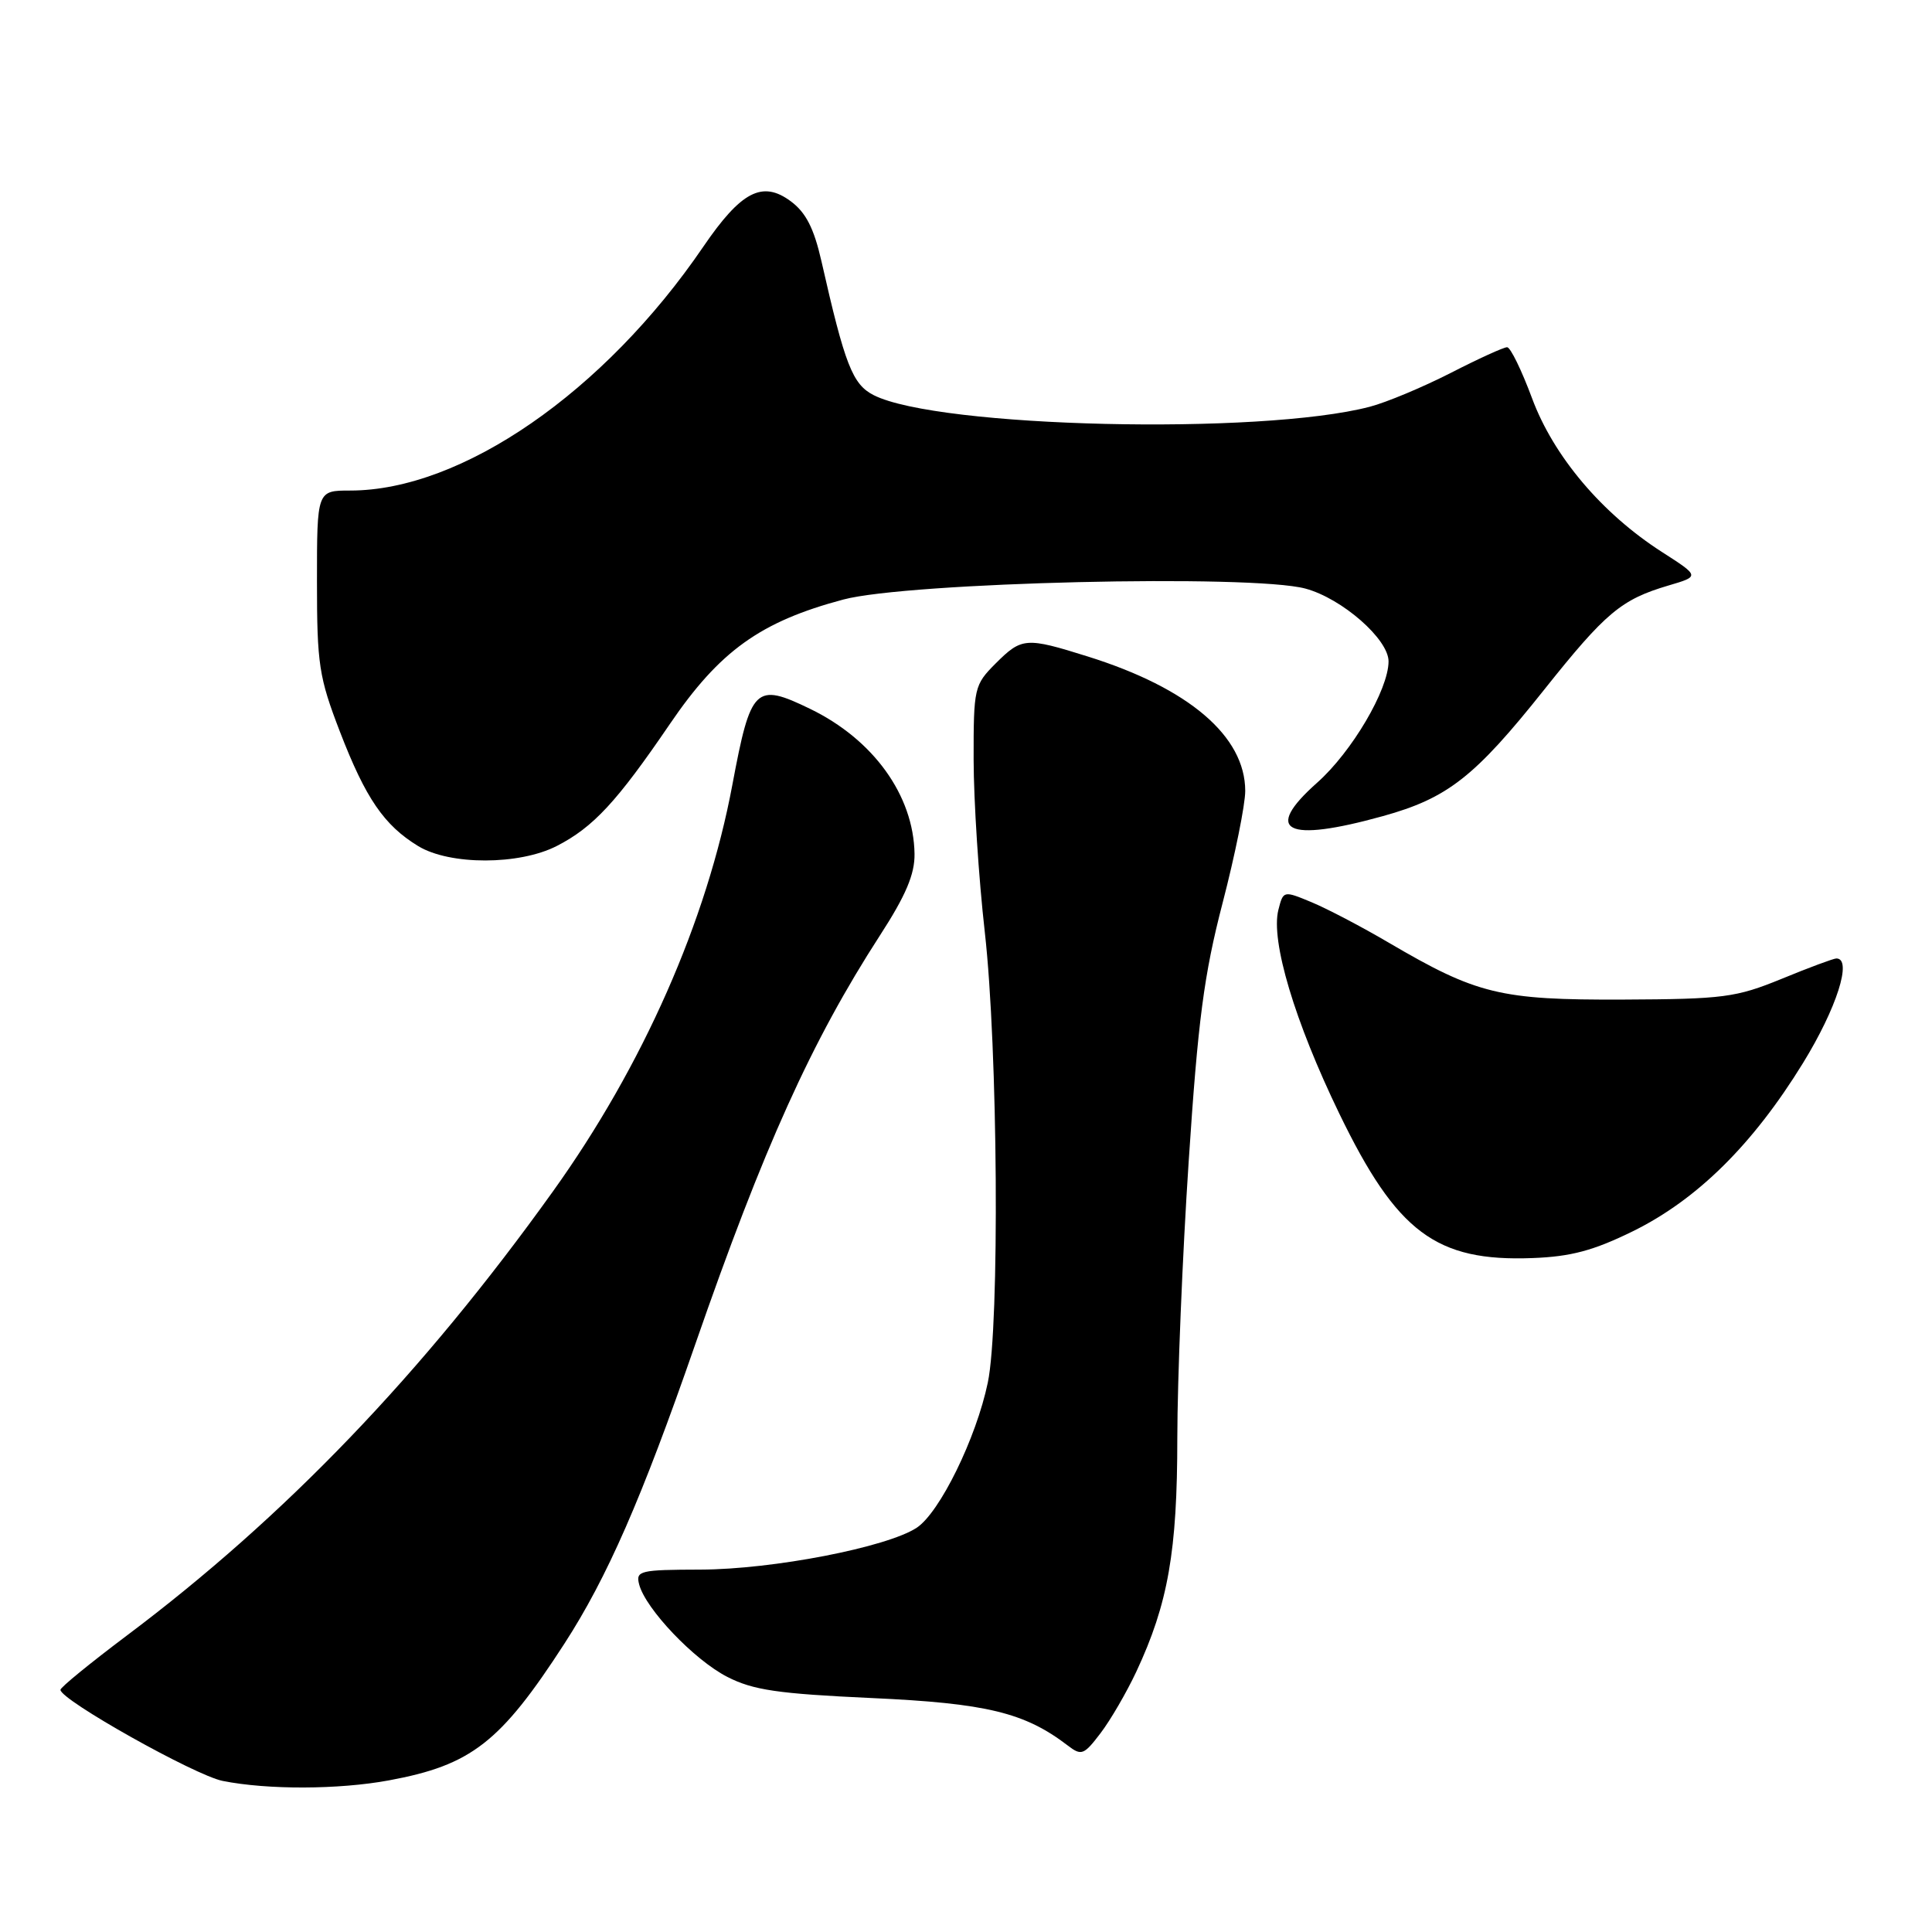 <?xml version="1.0" encoding="UTF-8" standalone="no"?>
<!DOCTYPE svg PUBLIC "-//W3C//DTD SVG 1.1//EN" "http://www.w3.org/Graphics/SVG/1.1/DTD/svg11.dtd" >
<svg xmlns="http://www.w3.org/2000/svg" xmlns:xlink="http://www.w3.org/1999/xlink" version="1.1" viewBox="0 0 256 256">
 <g >
 <path fill="currentColor"
d=" M 51.53 235.91 C 62.45 233.89 66.30 230.90 74.77 217.82 C 80.45 209.04 85.01 198.63 92.11 178.17 C 101.18 152.03 107.54 137.96 116.59 123.96 C 120.03 118.65 121.22 115.84 121.18 113.14 C 121.06 105.39 115.72 97.98 107.33 93.92 C 100.08 90.41 99.48 90.99 97.04 104.00 C 93.67 122.02 85.18 141.25 73.25 157.89 C 55.97 182.02 37.73 201.02 16.75 216.76 C 11.94 220.38 8.00 223.59 8.01 223.91 C 8.03 225.26 25.82 235.24 29.50 235.98 C 35.45 237.17 44.87 237.14 51.53 235.91 Z  M 150.57 221.50 C 154.78 212.50 156.00 205.55 156.00 190.54 C 156.01 182.82 156.68 166.31 157.51 153.85 C 158.74 135.19 159.53 129.16 162.00 119.65 C 163.65 113.30 165.00 106.62 165.00 104.80 C 164.99 97.55 157.53 91.18 144.14 86.99 C 135.92 84.41 135.39 84.46 131.92 87.92 C 129.09 90.76 129.00 91.14 129.01 100.67 C 129.02 106.08 129.68 116.35 130.49 123.50 C 132.23 138.86 132.48 175.62 130.89 183.20 C 129.36 190.55 124.52 200.43 121.46 202.44 C 117.49 205.03 102.42 207.95 92.84 207.98 C 84.78 208.00 84.22 208.13 84.69 209.94 C 85.54 213.19 91.98 219.95 96.36 222.19 C 99.79 223.95 103.08 224.43 115.50 225.00 C 130.71 225.69 135.77 226.92 141.47 231.28 C 143.29 232.68 143.62 232.56 145.83 229.65 C 147.15 227.92 149.28 224.25 150.57 221.50 Z  M 216.40 163.13 C 224.89 158.94 232.27 151.65 238.90 140.87 C 243.38 133.59 245.48 127.00 243.33 127.00 C 242.96 127.00 239.70 128.21 236.08 129.70 C 230.01 132.18 228.38 132.39 215.00 132.45 C 198.76 132.51 195.70 131.76 184.00 124.90 C 180.43 122.80 175.82 120.39 173.77 119.54 C 170.06 118.00 170.04 118.01 169.39 120.57 C 168.36 124.68 171.55 135.34 177.46 147.55 C 185.09 163.30 190.28 167.19 203.07 166.70 C 208.16 166.51 211.15 165.71 216.40 163.13 Z  M 73.79 112.09 C 78.62 109.61 81.74 106.24 88.75 95.95 C 95.36 86.24 100.76 82.37 111.75 79.44 C 120.36 77.15 165.84 76.07 172.97 77.99 C 177.83 79.30 184.01 84.71 183.99 87.65 C 183.97 91.40 179.13 99.62 174.54 103.70 C 167.29 110.14 170.37 111.71 183.24 108.14 C 191.82 105.76 195.41 102.95 204.61 91.39 C 212.76 81.16 214.82 79.43 221.09 77.58 C 225.23 76.36 225.23 76.36 220.23 73.15 C 212.25 68.03 205.85 60.45 203.00 52.76 C 201.62 49.05 200.14 46.01 199.70 46.01 C 199.26 46.00 195.88 47.54 192.20 49.43 C 188.51 51.31 183.69 53.33 181.49 53.90 C 167.01 57.68 124.29 56.68 115.77 52.36 C 112.96 50.93 111.96 48.37 108.84 34.59 C 107.85 30.24 106.78 28.15 104.78 26.67 C 101.02 23.88 98.20 25.35 93.19 32.69 C 80.06 51.96 61.17 65.00 46.41 65.00 C 42.00 65.00 42.00 65.00 42.00 77.03 C 42.00 88.04 42.26 89.73 45.04 96.95 C 48.45 105.79 50.89 109.35 55.41 112.11 C 59.60 114.66 68.81 114.65 73.79 112.09 Z "/>
</g>
</svg>